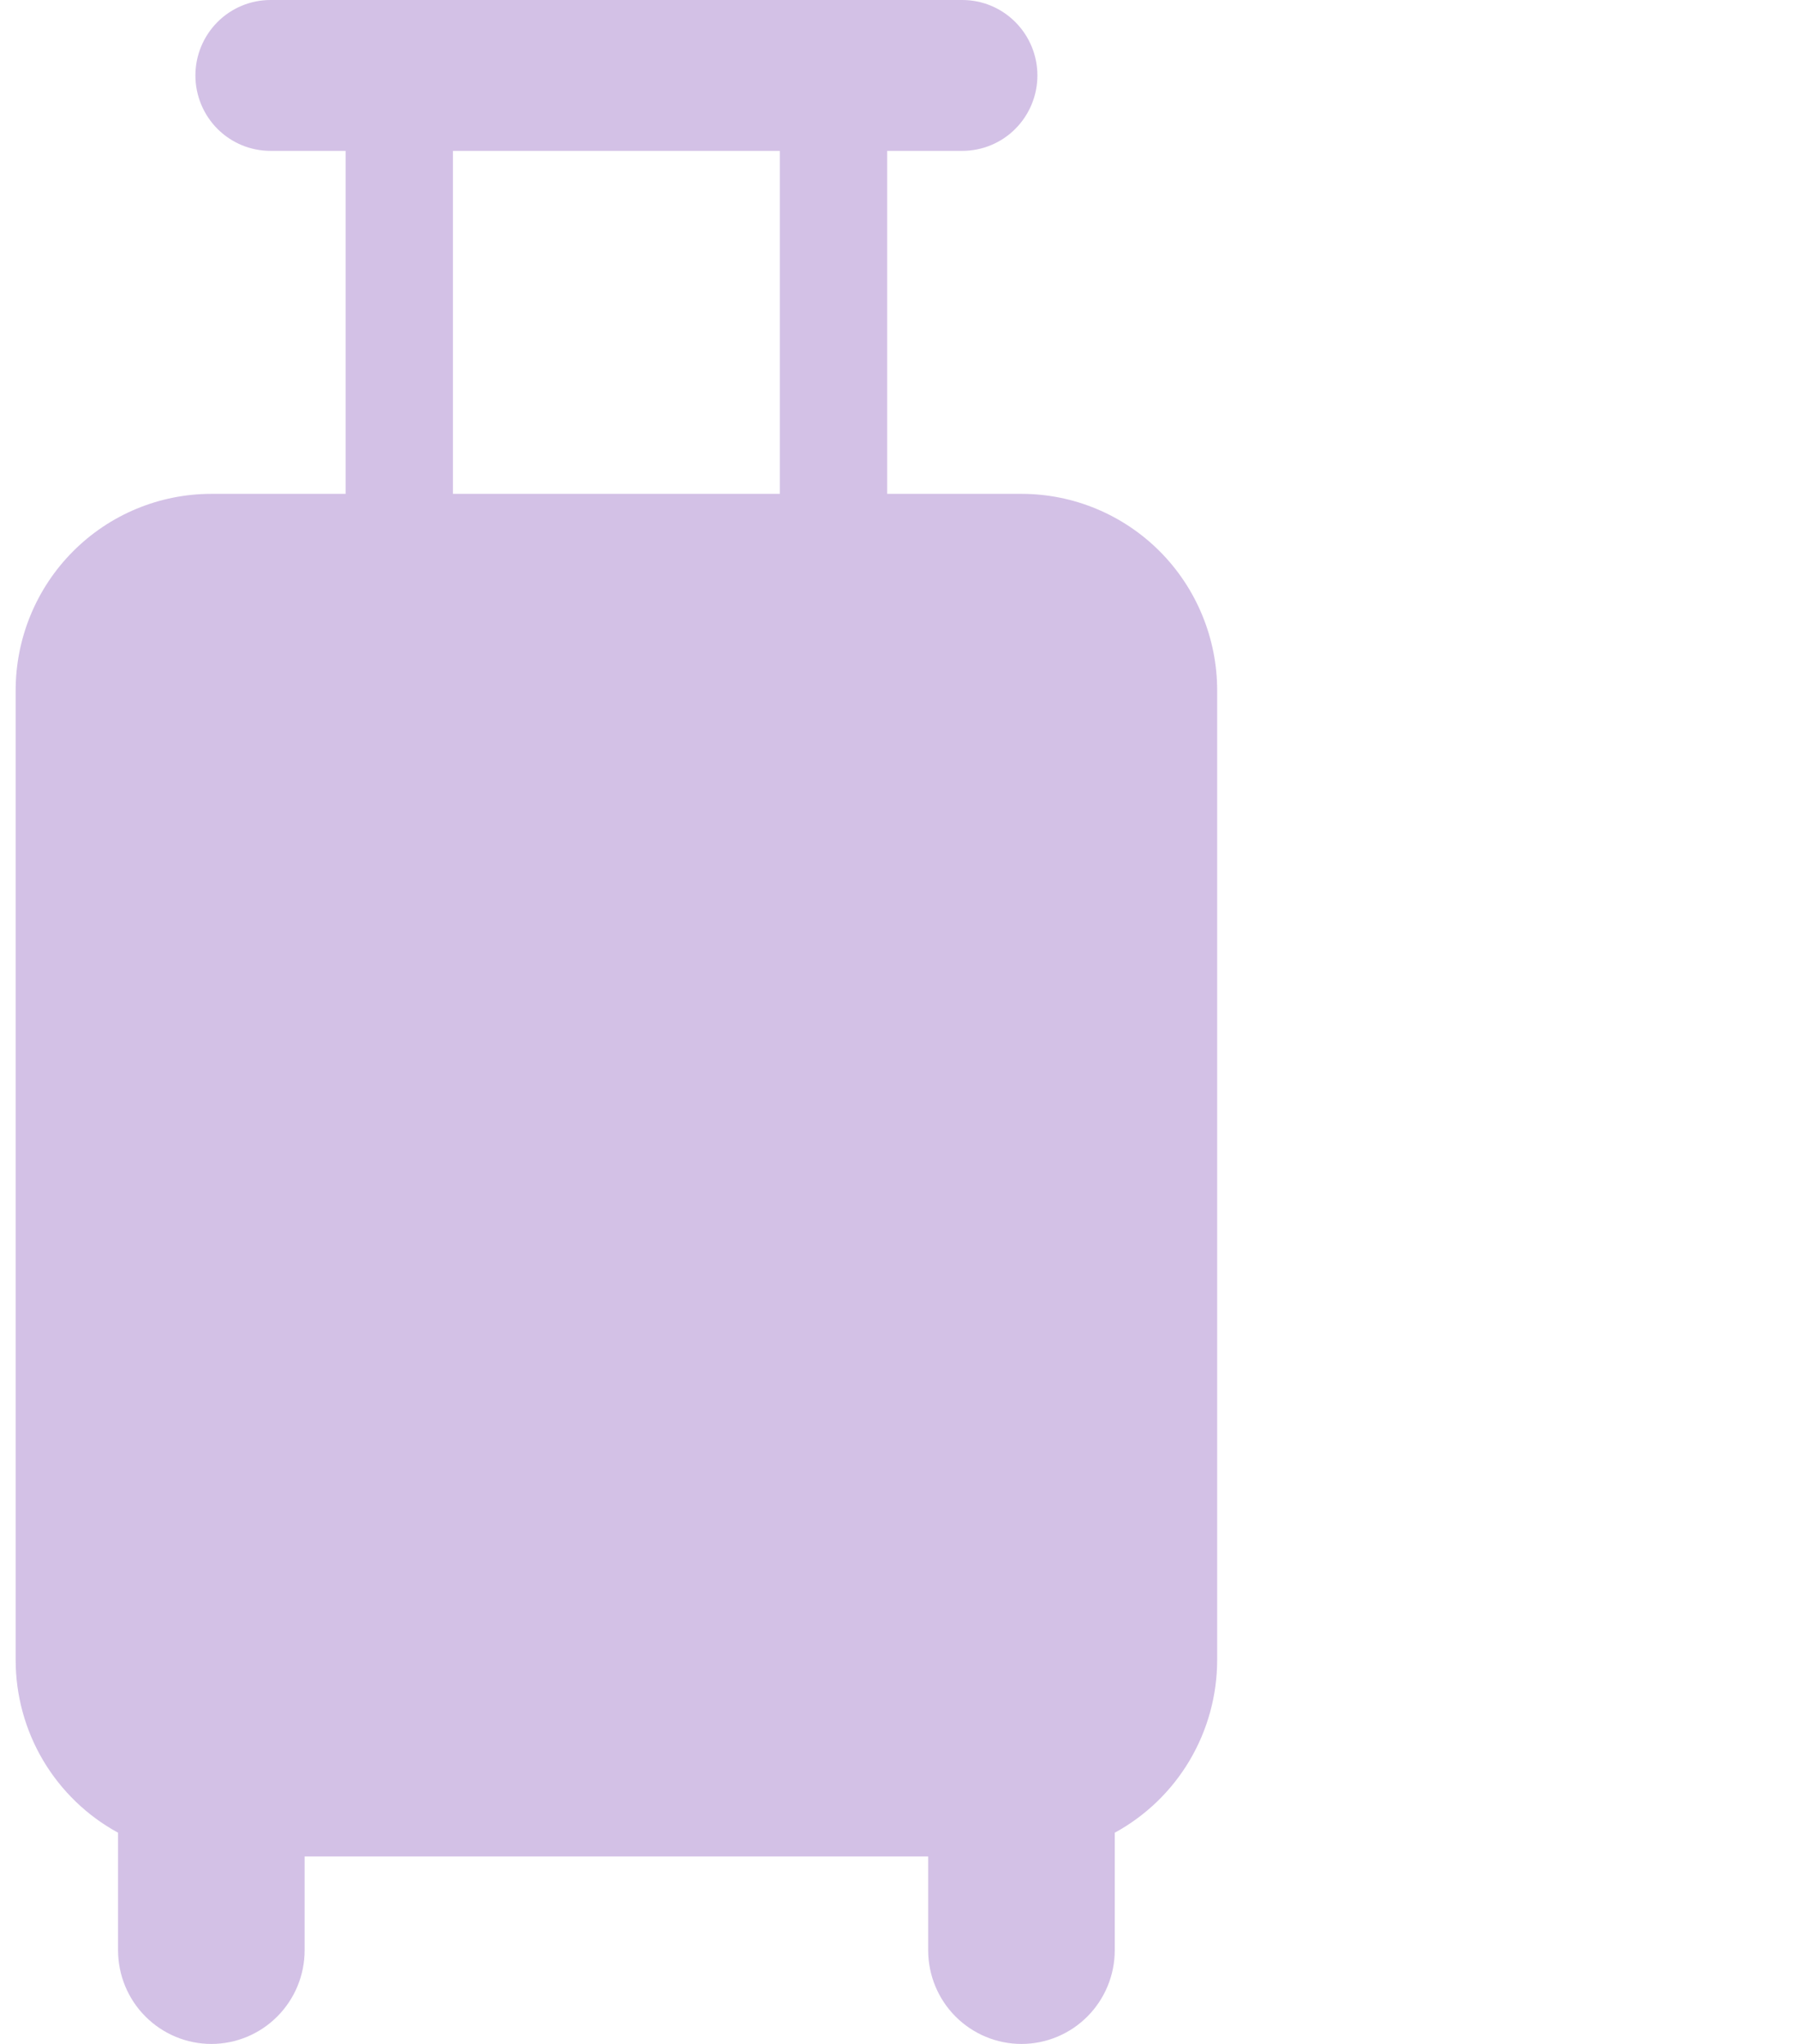 <svg width="44" height="50" viewBox="0 0 44 50" fill="none" xmlns="http://www.w3.org/2000/svg">
<g clip-path="url(#clip0_4390_5812)">
<path d="M24.997 12.081H21.711V3.691H23.549C24.036 3.691 24.504 3.497 24.848 3.151C25.193 2.805 25.387 2.335 25.387 1.846C25.387 1.356 25.193 0.887 24.848 0.541C24.504 0.194 24.036 4.82249e-06 23.549 0H6.62C6.132 4.82249e-06 5.665 0.194 5.32 0.541C4.976 0.887 4.782 1.356 4.782 1.846C4.782 2.335 4.976 2.805 5.32 3.151C5.665 3.497 6.132 3.691 6.62 3.691H8.458V12.081H5.172C3.902 12.081 2.684 12.587 1.786 13.489C0.887 14.391 0.383 15.615 0.383 16.89V40.604C0.383 41.47 0.615 42.321 1.056 43.065C1.498 43.809 2.131 44.42 2.889 44.833V47.707C2.889 48.315 3.129 48.898 3.558 49.328C3.986 49.758 4.567 50 5.172 50C5.778 50 6.358 49.758 6.786 49.328C7.215 48.898 7.455 48.315 7.455 47.707V45.414H22.714V47.707C22.714 48.315 22.954 48.898 23.382 49.328C23.811 49.758 24.391 50 24.997 50C25.602 50 26.183 49.758 26.611 49.328C27.039 48.898 27.28 48.315 27.28 47.707V44.833C28.038 44.42 28.671 43.809 29.112 43.065C29.553 42.321 29.786 41.47 29.786 40.604V16.89C29.786 16.259 29.662 15.633 29.421 15.05C29.181 14.466 28.828 13.936 28.383 13.489C27.938 13.043 27.41 12.688 26.829 12.447C26.248 12.205 25.626 12.081 24.997 12.081ZM11.084 3.691H19.084V12.081H11.084V3.691Z" fill="#D3C1E6"/>
</g>
<defs>
<clipPath id="clip0_4390_5812">
<rect width="43" height="50" fill="white" transform="translate(0.383)"/>
</clipPath>
</defs>
</svg>

